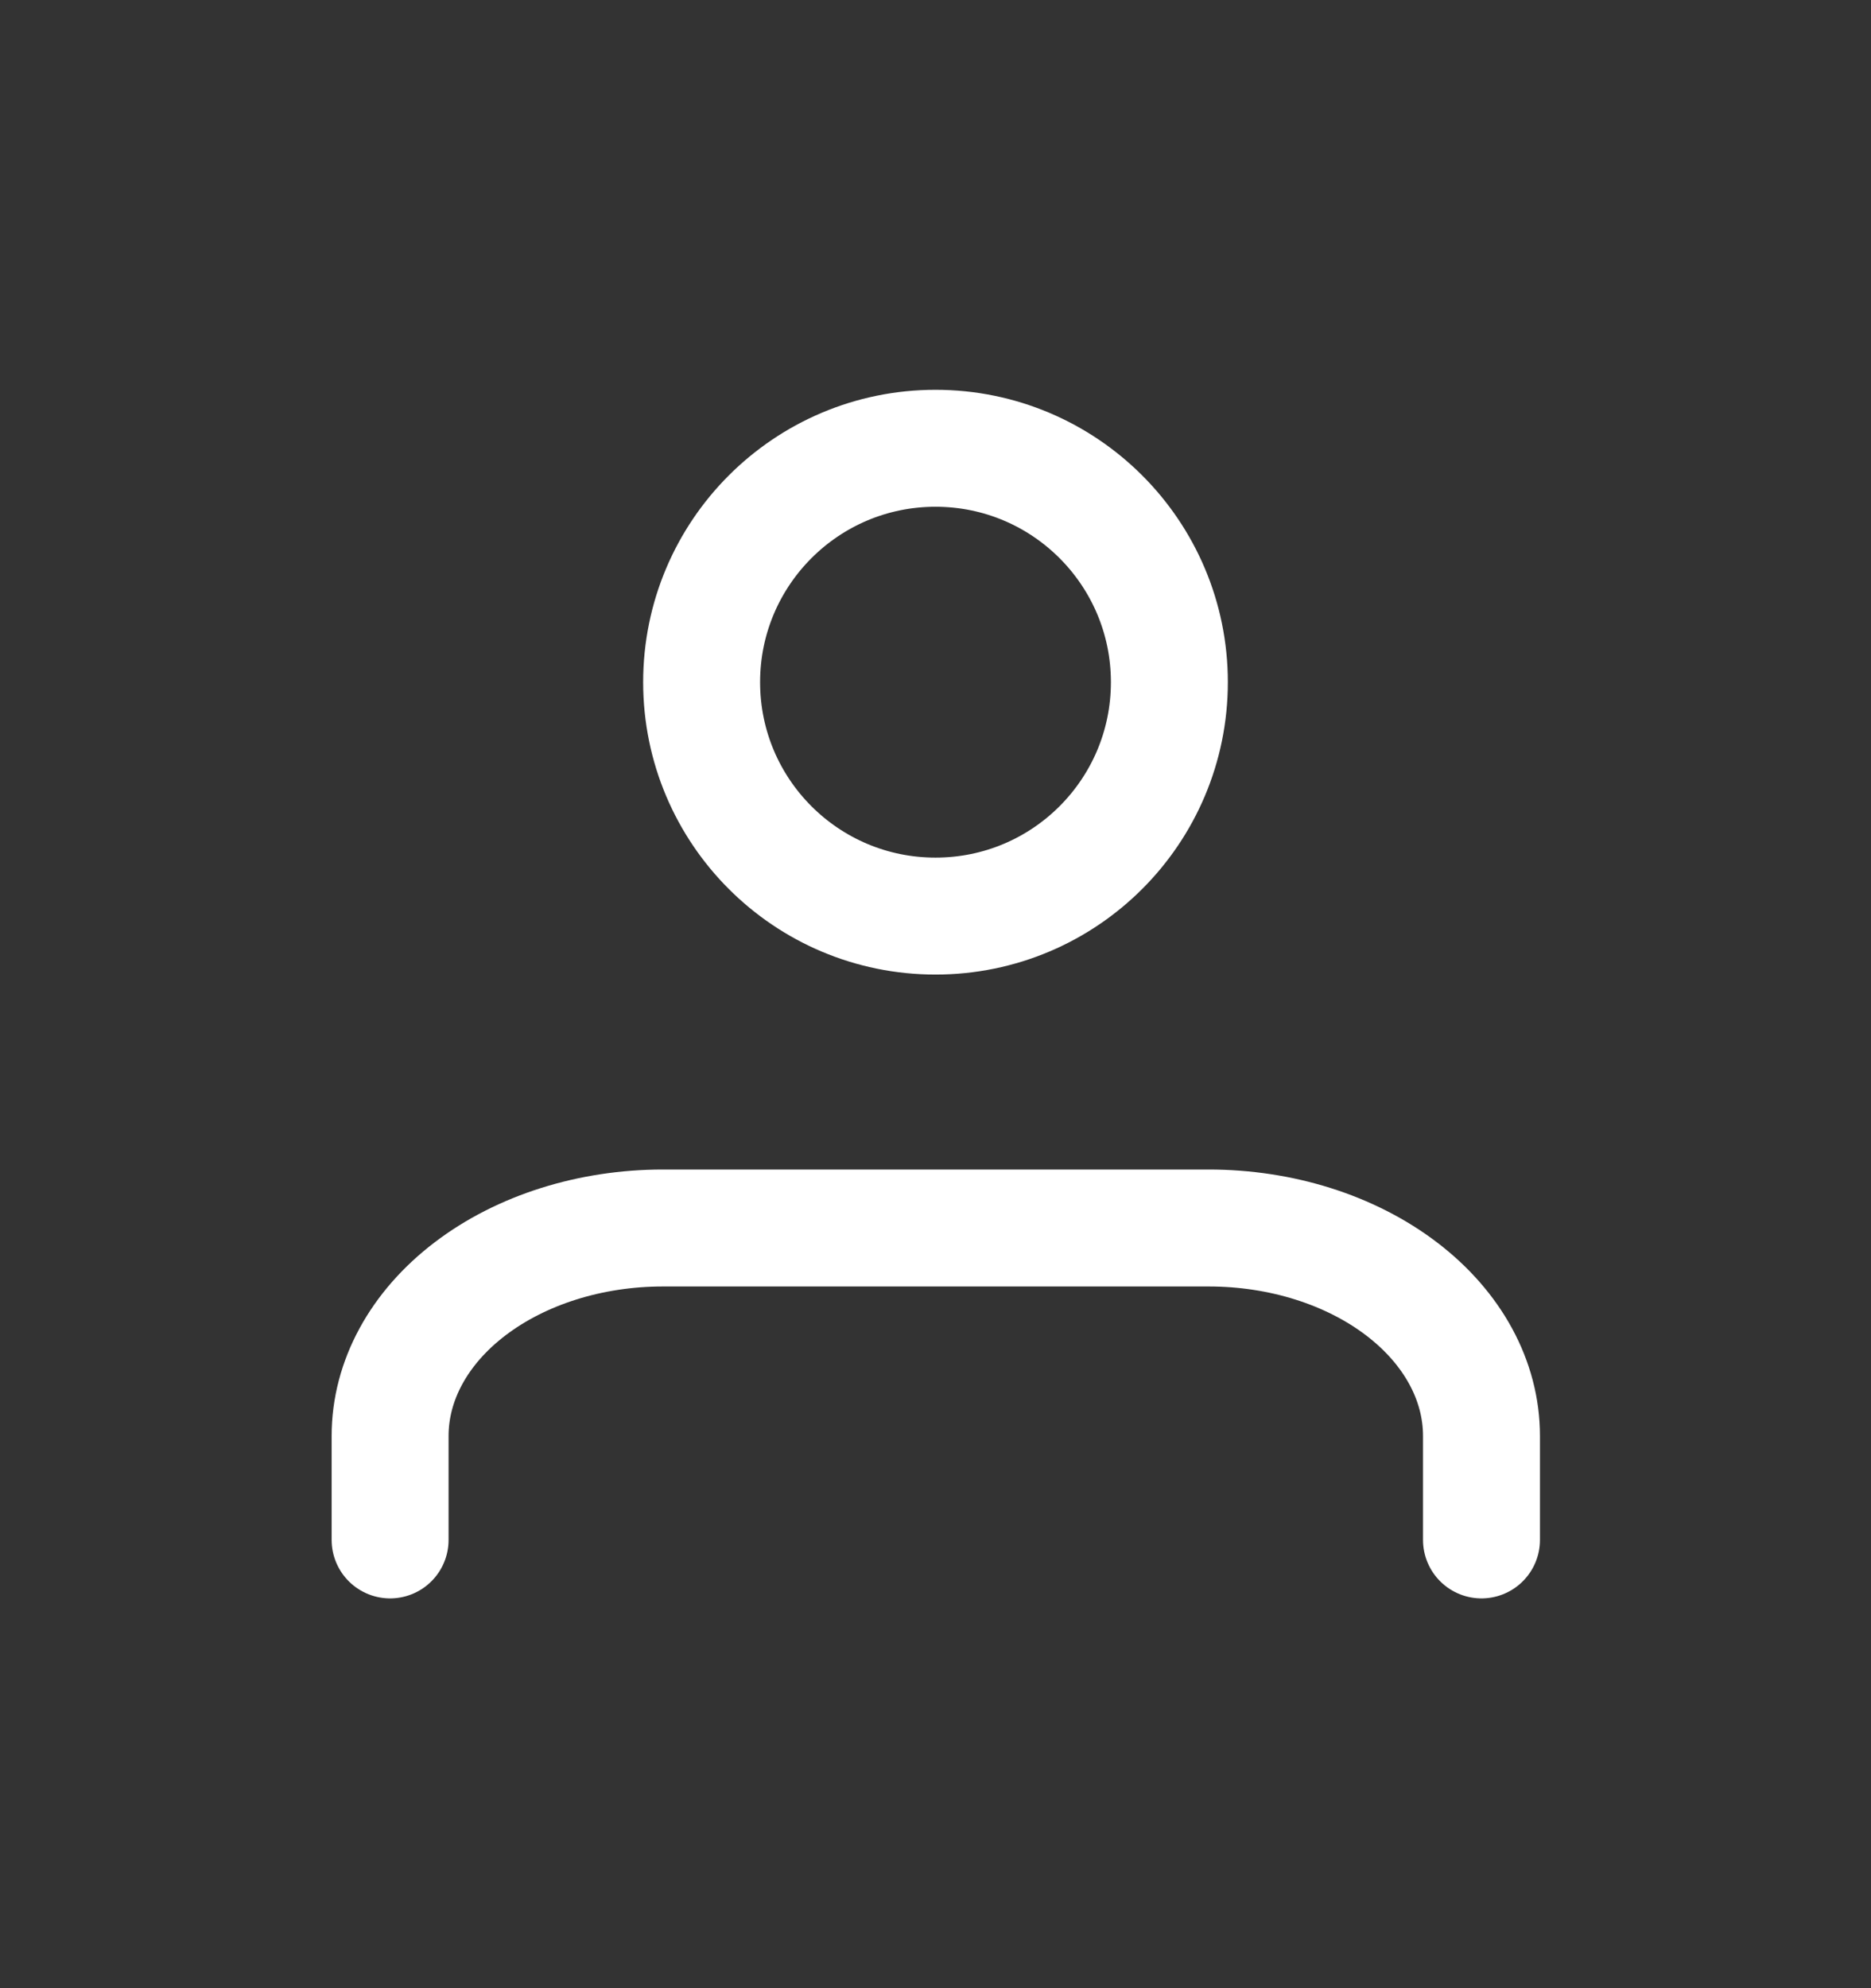 <svg width="16" height="17" viewBox="0 0 16 17" fill="none" xmlns="http://www.w3.org/2000/svg">
<rect x="0" y="0" width="16" height="17" fill="#333333" stroke="none"/>
<path d="M12.669 13.167V12.278C12.669 11.806 12.423 11.354 11.986 11.021C11.548 10.687 10.955 10.5 10.336 10.5H5.669C5.05 10.5 4.457 10.687 4.019 11.021C3.582 11.354 3.336 11.806 3.336 12.278V13.167" stroke="white" stroke-linecap="round" stroke-linejoin="round"/>
<path d="M8 7.833C9.105 7.833 10 6.938 10 5.833C10 4.729 9.105 3.833 8 3.833C6.895 3.833 6 4.729 6 5.833C6 6.938 6.895 7.833 8 7.833Z" stroke="white" stroke-linecap="round" stroke-linejoin="round"/>
</svg>
